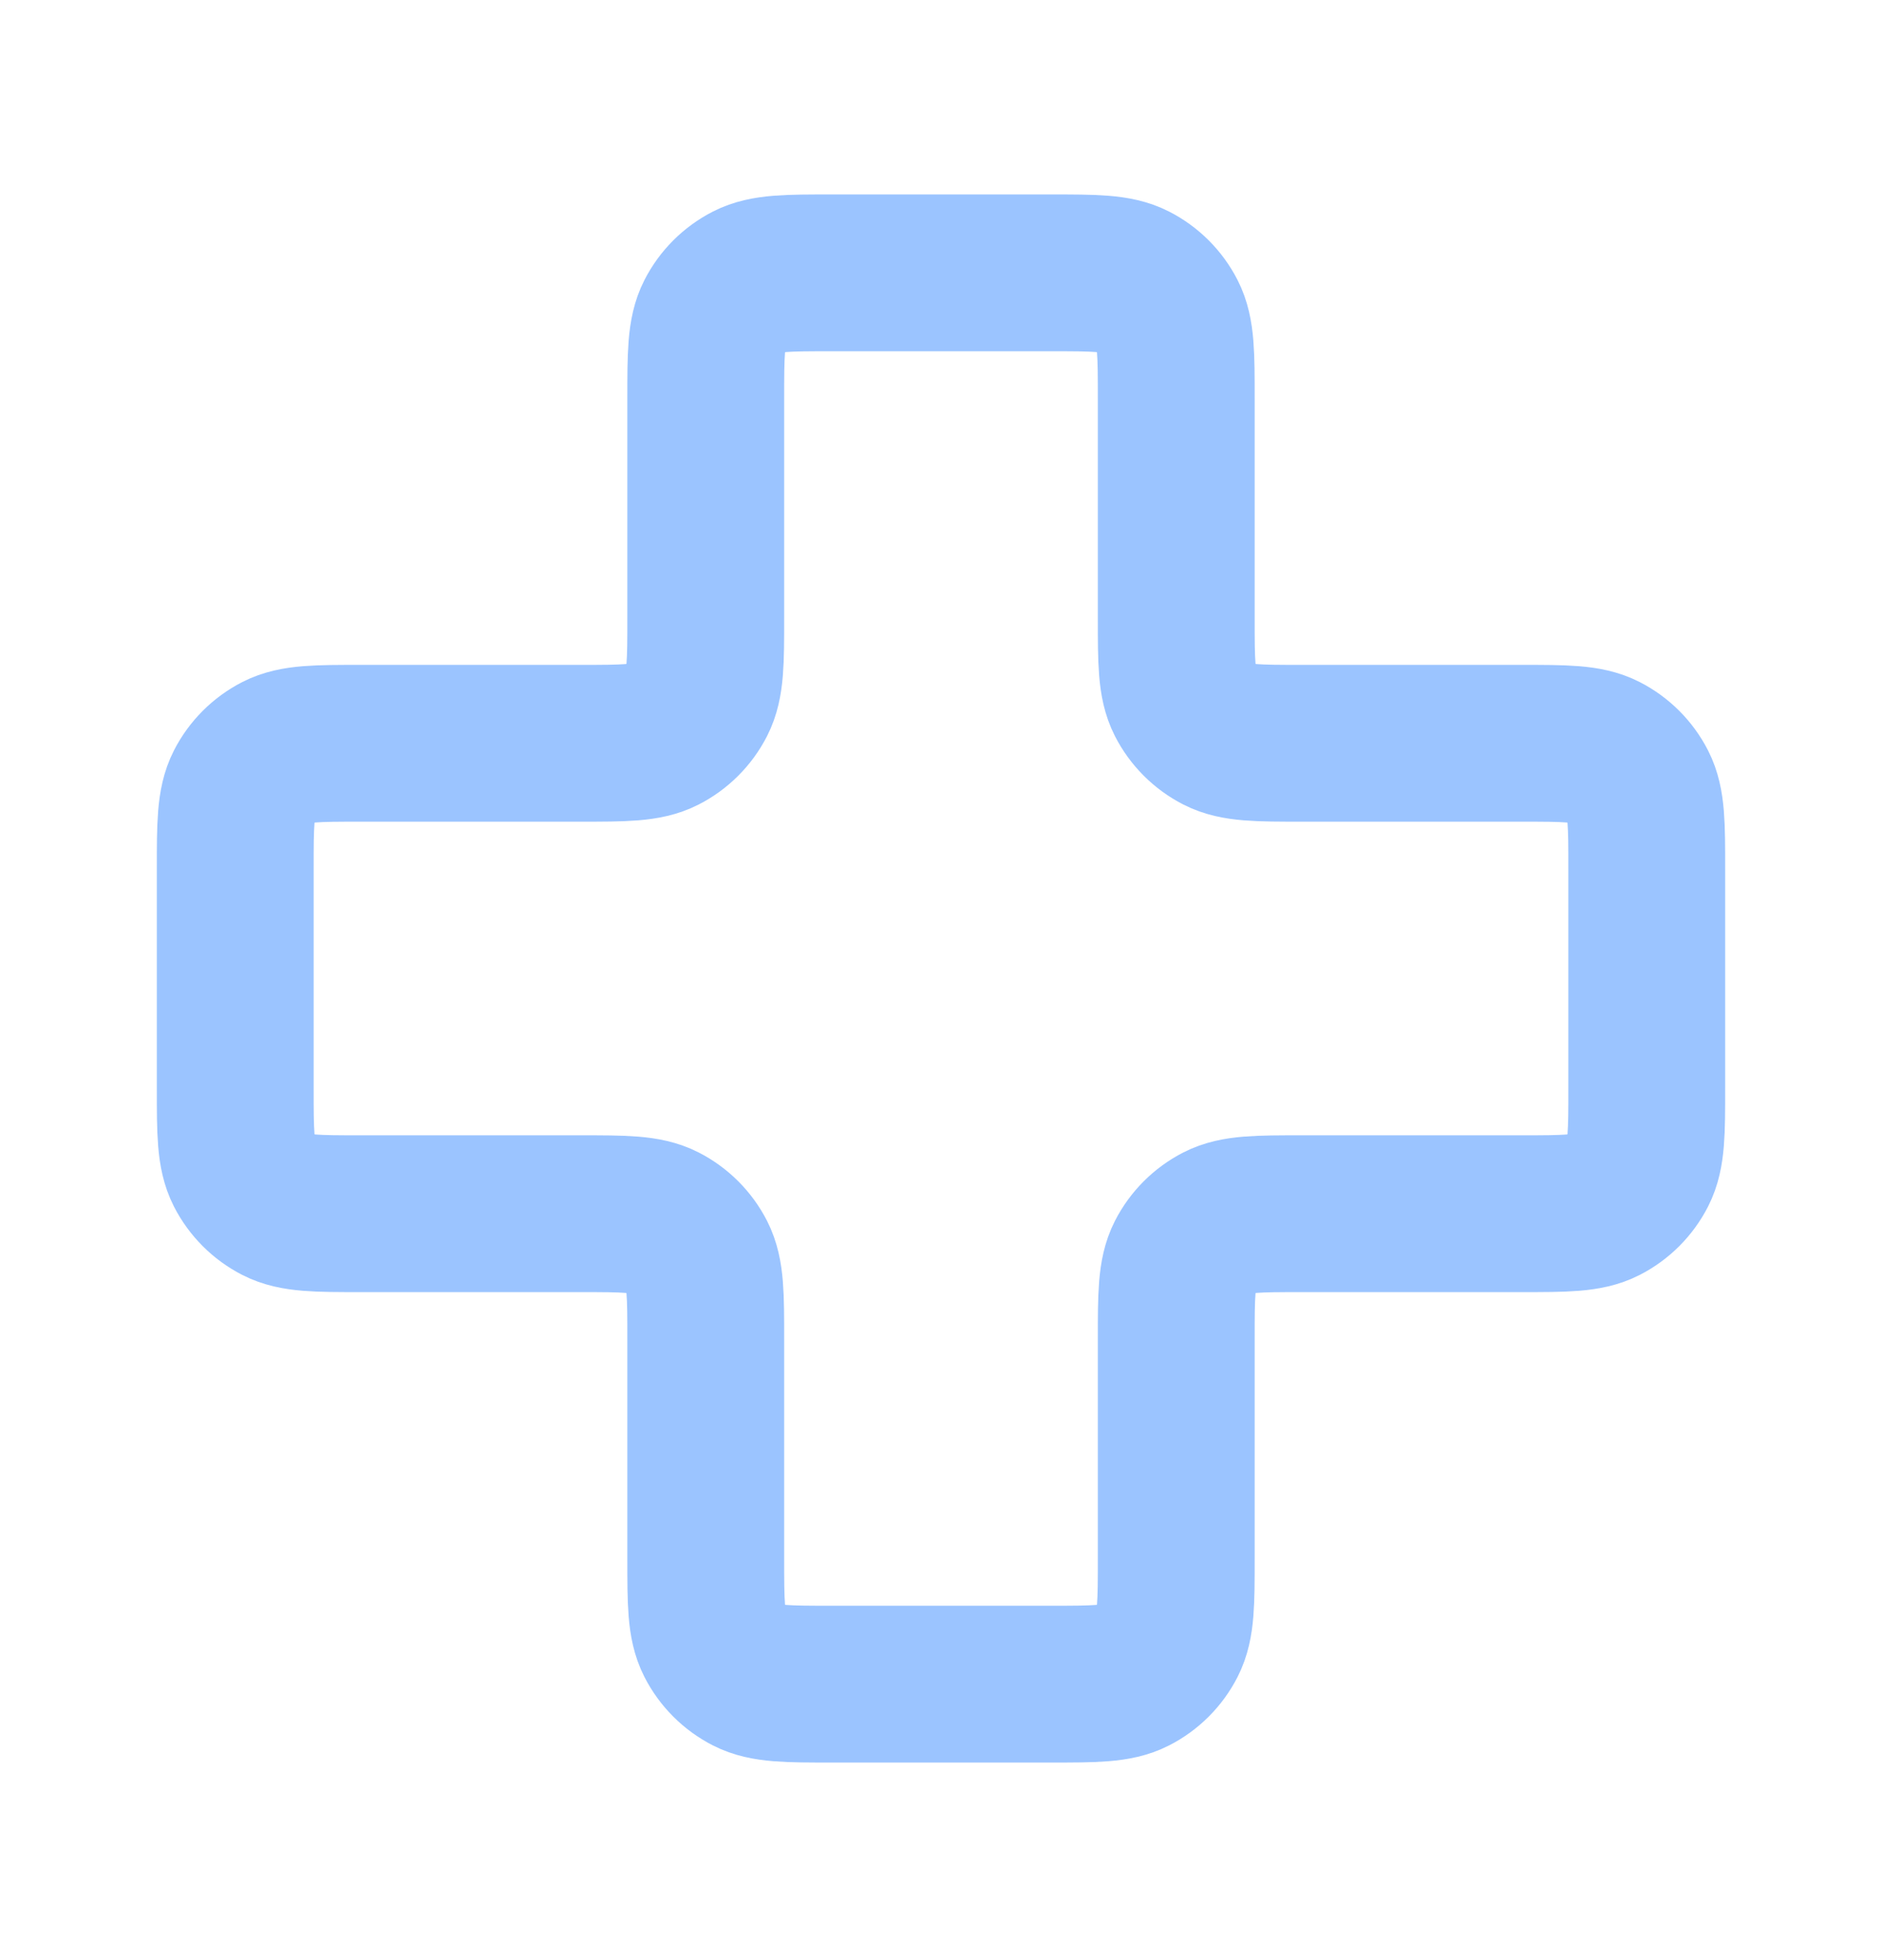 <svg width="24" height="25" viewBox="0 0 24 25" fill="none" xmlns="http://www.w3.org/2000/svg">
<path d="M15 5.08C15 4.52 15 4.24 14.891 4.026C14.795 3.838 14.642 3.685 14.454 3.589C14.24 3.48 13.96 3.48 13.4 3.48H10.6C10.04 3.48 9.76 3.48 9.546 3.589C9.358 3.685 9.205 3.838 9.109 4.026C9 4.24 9 4.52 9 5.08V7.88C9 8.44 9 8.72 8.891 8.934C8.795 9.122 8.642 9.275 8.454 9.371C8.24 9.48 7.96 9.48 7.4 9.48H4.6C4.04 9.48 3.76 9.48 3.546 9.589C3.358 9.685 3.205 9.838 3.109 10.026C3 10.24 3 10.52 3 11.08V13.88C3 14.44 3 14.72 3.109 14.934C3.205 15.122 3.358 15.275 3.546 15.371C3.76 15.48 4.04 15.48 4.6 15.48H7.4C7.96 15.48 8.24 15.48 8.454 15.589C8.642 15.685 8.795 15.838 8.891 16.026C9 16.24 9 16.52 9 17.08V19.88C9 20.44 9 20.72 9.109 20.934C9.205 21.122 9.358 21.275 9.546 21.371C9.76 21.48 10.04 21.48 10.6 21.48H13.4C13.96 21.48 14.24 21.48 14.454 21.371C14.642 21.275 14.795 21.122 14.891 20.934C15 20.72 15 20.44 15 19.88V17.08C15 16.52 15 16.24 15.109 16.026C15.205 15.838 15.358 15.685 15.546 15.589C15.76 15.48 16.04 15.48 16.6 15.48H19.4C19.96 15.48 20.24 15.48 20.454 15.371C20.642 15.275 20.795 15.122 20.891 14.934C21 14.72 21 14.44 21 13.88V11.08C21 10.52 21 10.24 20.891 10.026C20.795 9.838 20.642 9.685 20.454 9.589C20.24 9.48 19.96 9.48 19.4 9.48L16.6 9.48C16.04 9.48 15.76 9.48 15.546 9.371C15.358 9.275 15.205 9.122 15.109 8.934C15 8.72 15 8.44 15 7.88V5.08Z" stroke="#9BC4FF" stroke-width="2" stroke-linecap="round" stroke-linejoin="round"/>
</svg>
